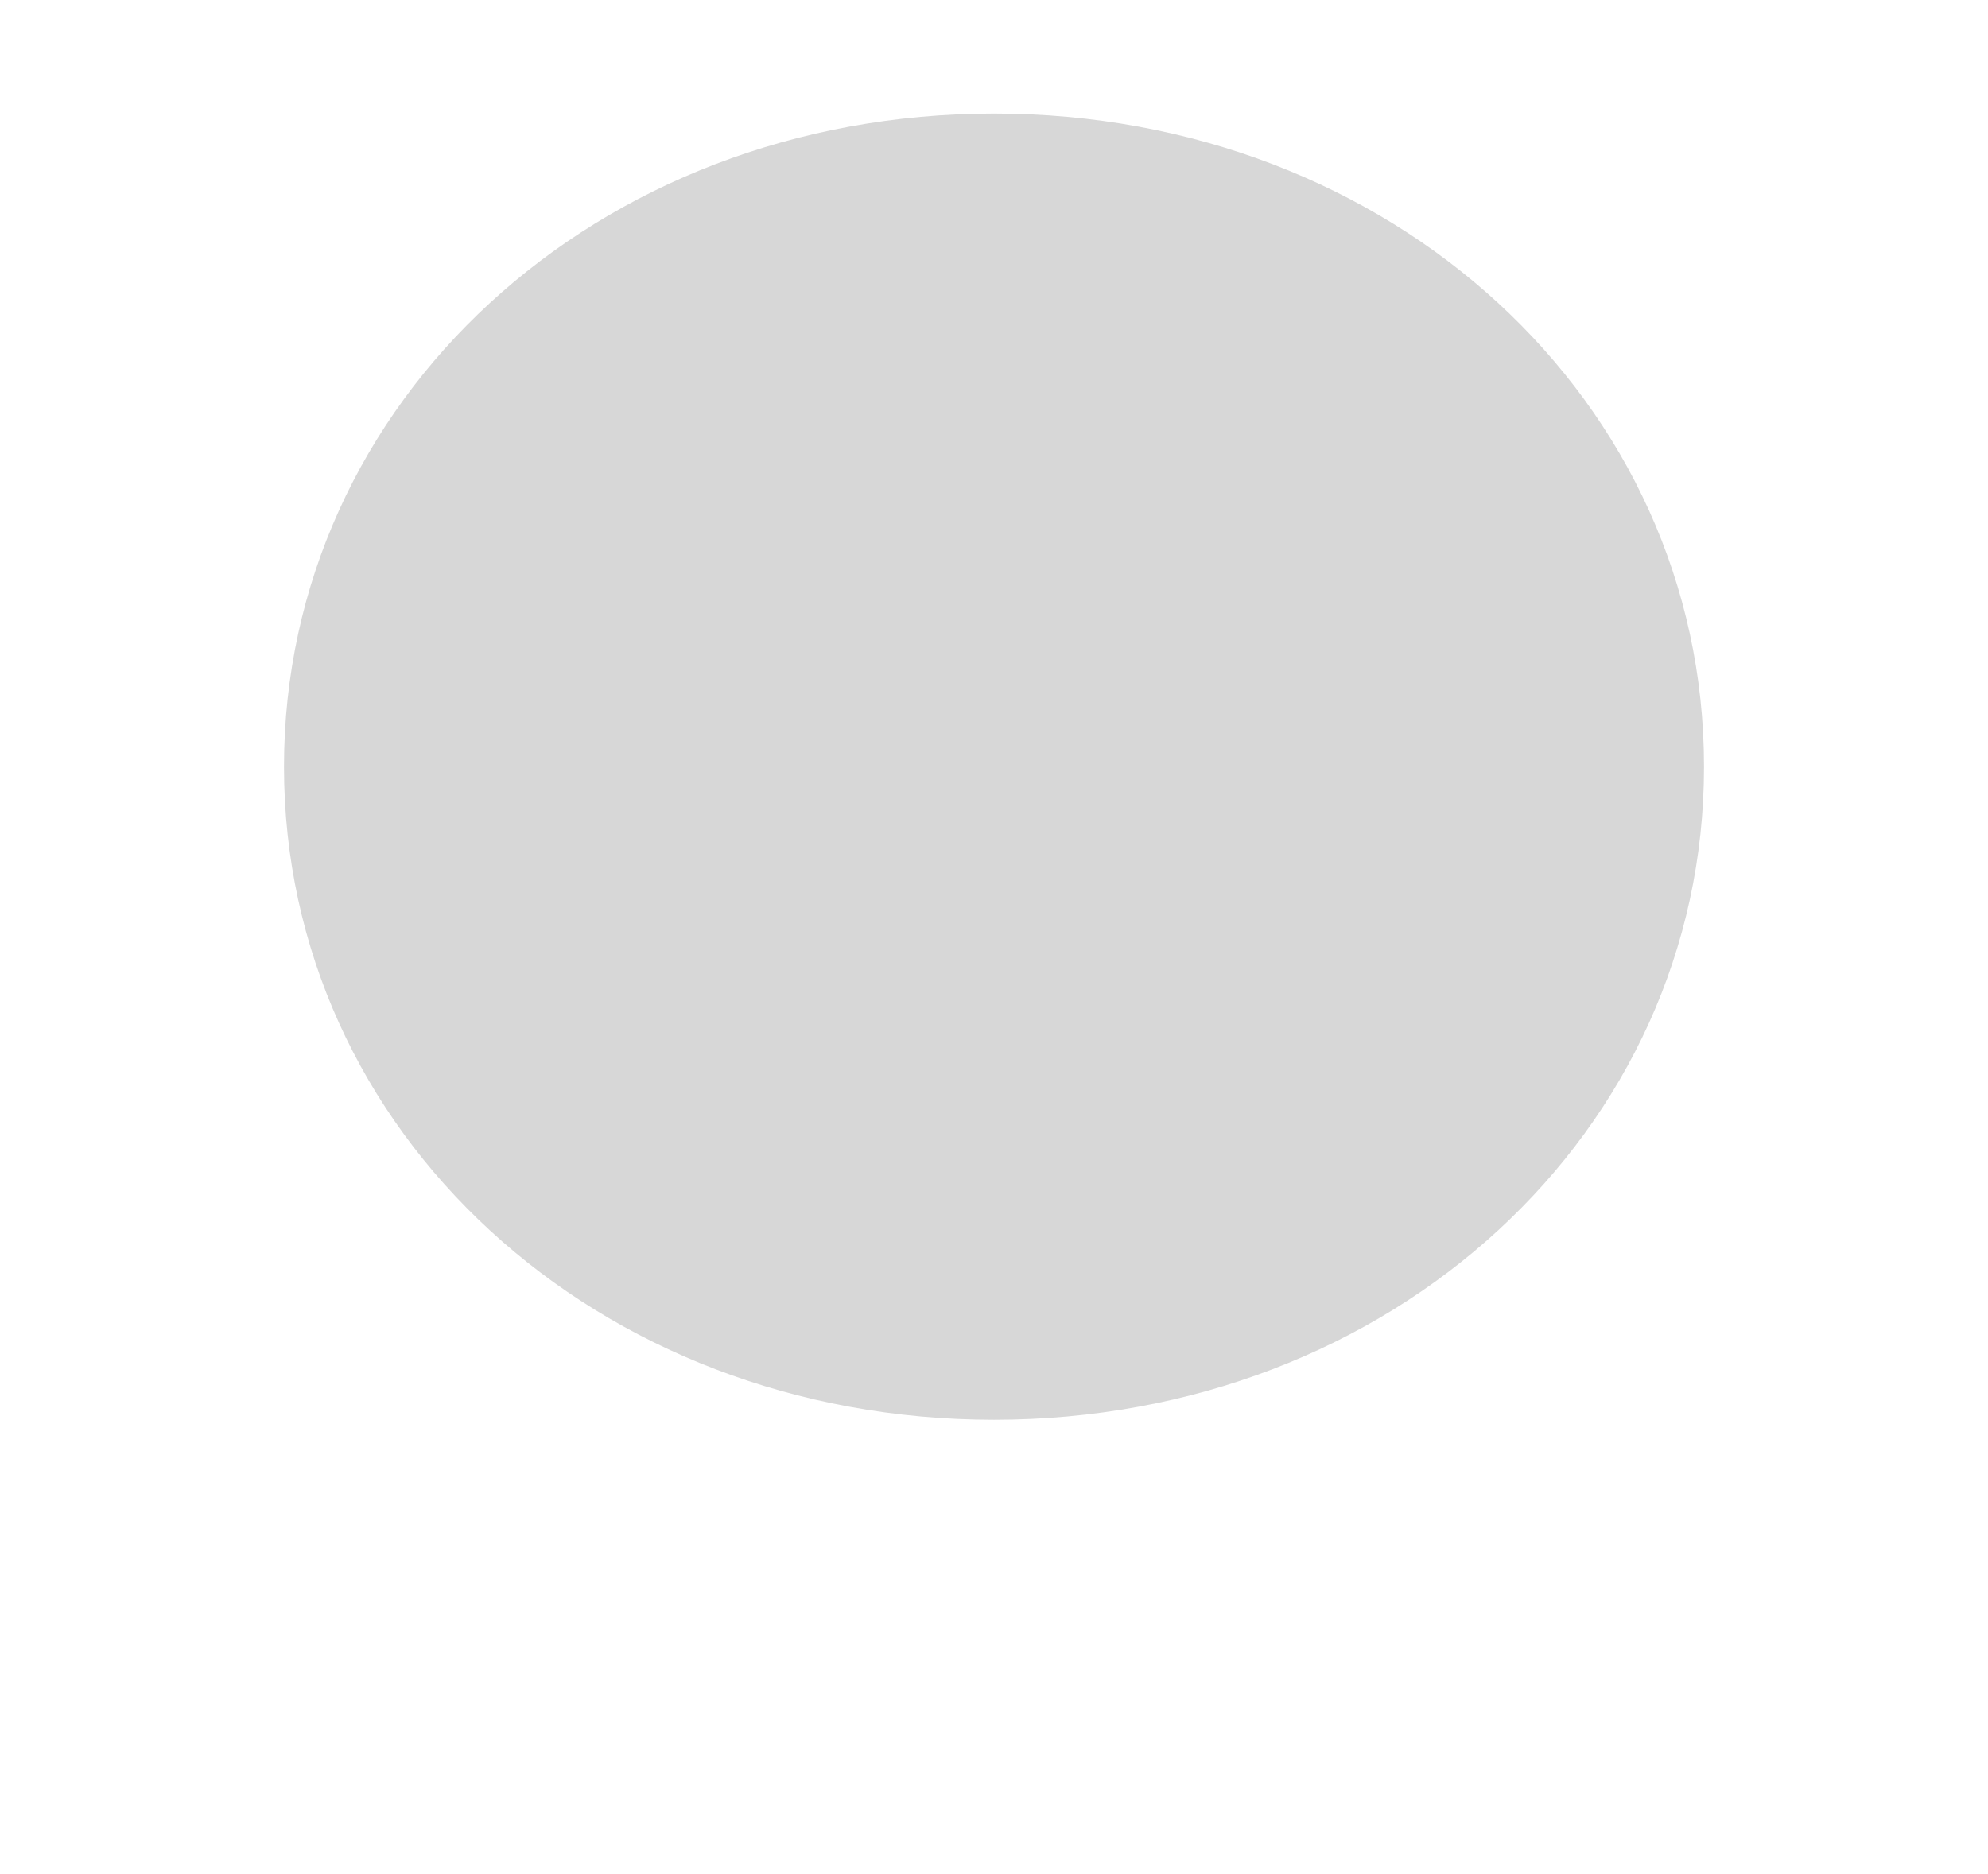 ﻿<?xml version="1.0" encoding="utf-8"?>
<svg version="1.1" xmlns:xlink="http://www.w3.org/1999/xlink" width="35px" height="33px" xmlns="http://www.w3.org/2000/svg">
  <defs>
    <pattern id="BGPattern" patternUnits="userSpaceOnUse" alignment="0 0" imageRepeat="None" />
    <mask fill="white" id="Clip323">
      <path d="M 0 11.5  C 0 5.06  5.5 0  12.5 0  C 19.5 0  25 5.06  25 11.5  C 25 17.94  19.5 23  12.5 23  C 5.5 23  0 17.94  0 11.5  Z " fill-rule="evenodd" />
    </mask>
  </defs>
  <g transform="matrix(1 0 0 1 -706 -5 )">
    <path d="M 0 11.5  C 0 5.06  5.5 0  12.5 0  C 19.5 0  25 5.06  25 11.5  C 25 17.94  19.5 23  12.5 23  C 5.5 23  0 17.94  0 11.5  Z " fill-rule="nonzero" fill="rgba(215, 215, 215, 1)" stroke="none" transform="matrix(1 0 0 1 711 7 )" class="fill" />
    <path d="M 0 11.5  C 0 5.06  5.5 0  12.5 0  C 19.5 0  25 5.06  25 11.5  C 25 17.94  19.5 23  12.5 23  C 5.5 23  0 17.94  0 11.5  Z " stroke-width="0" stroke-dasharray="0" stroke="rgba(22, 155, 213, 0)" fill="none" transform="matrix(1 0 0 1 711 7 )" class="stroke" mask="url(#Clip323)" />
  </g>
  <style>svg { filter: drop-shadow(0px 3px 2.5px rgba(0, 0, 0, 0.196)); }</style>
</svg>